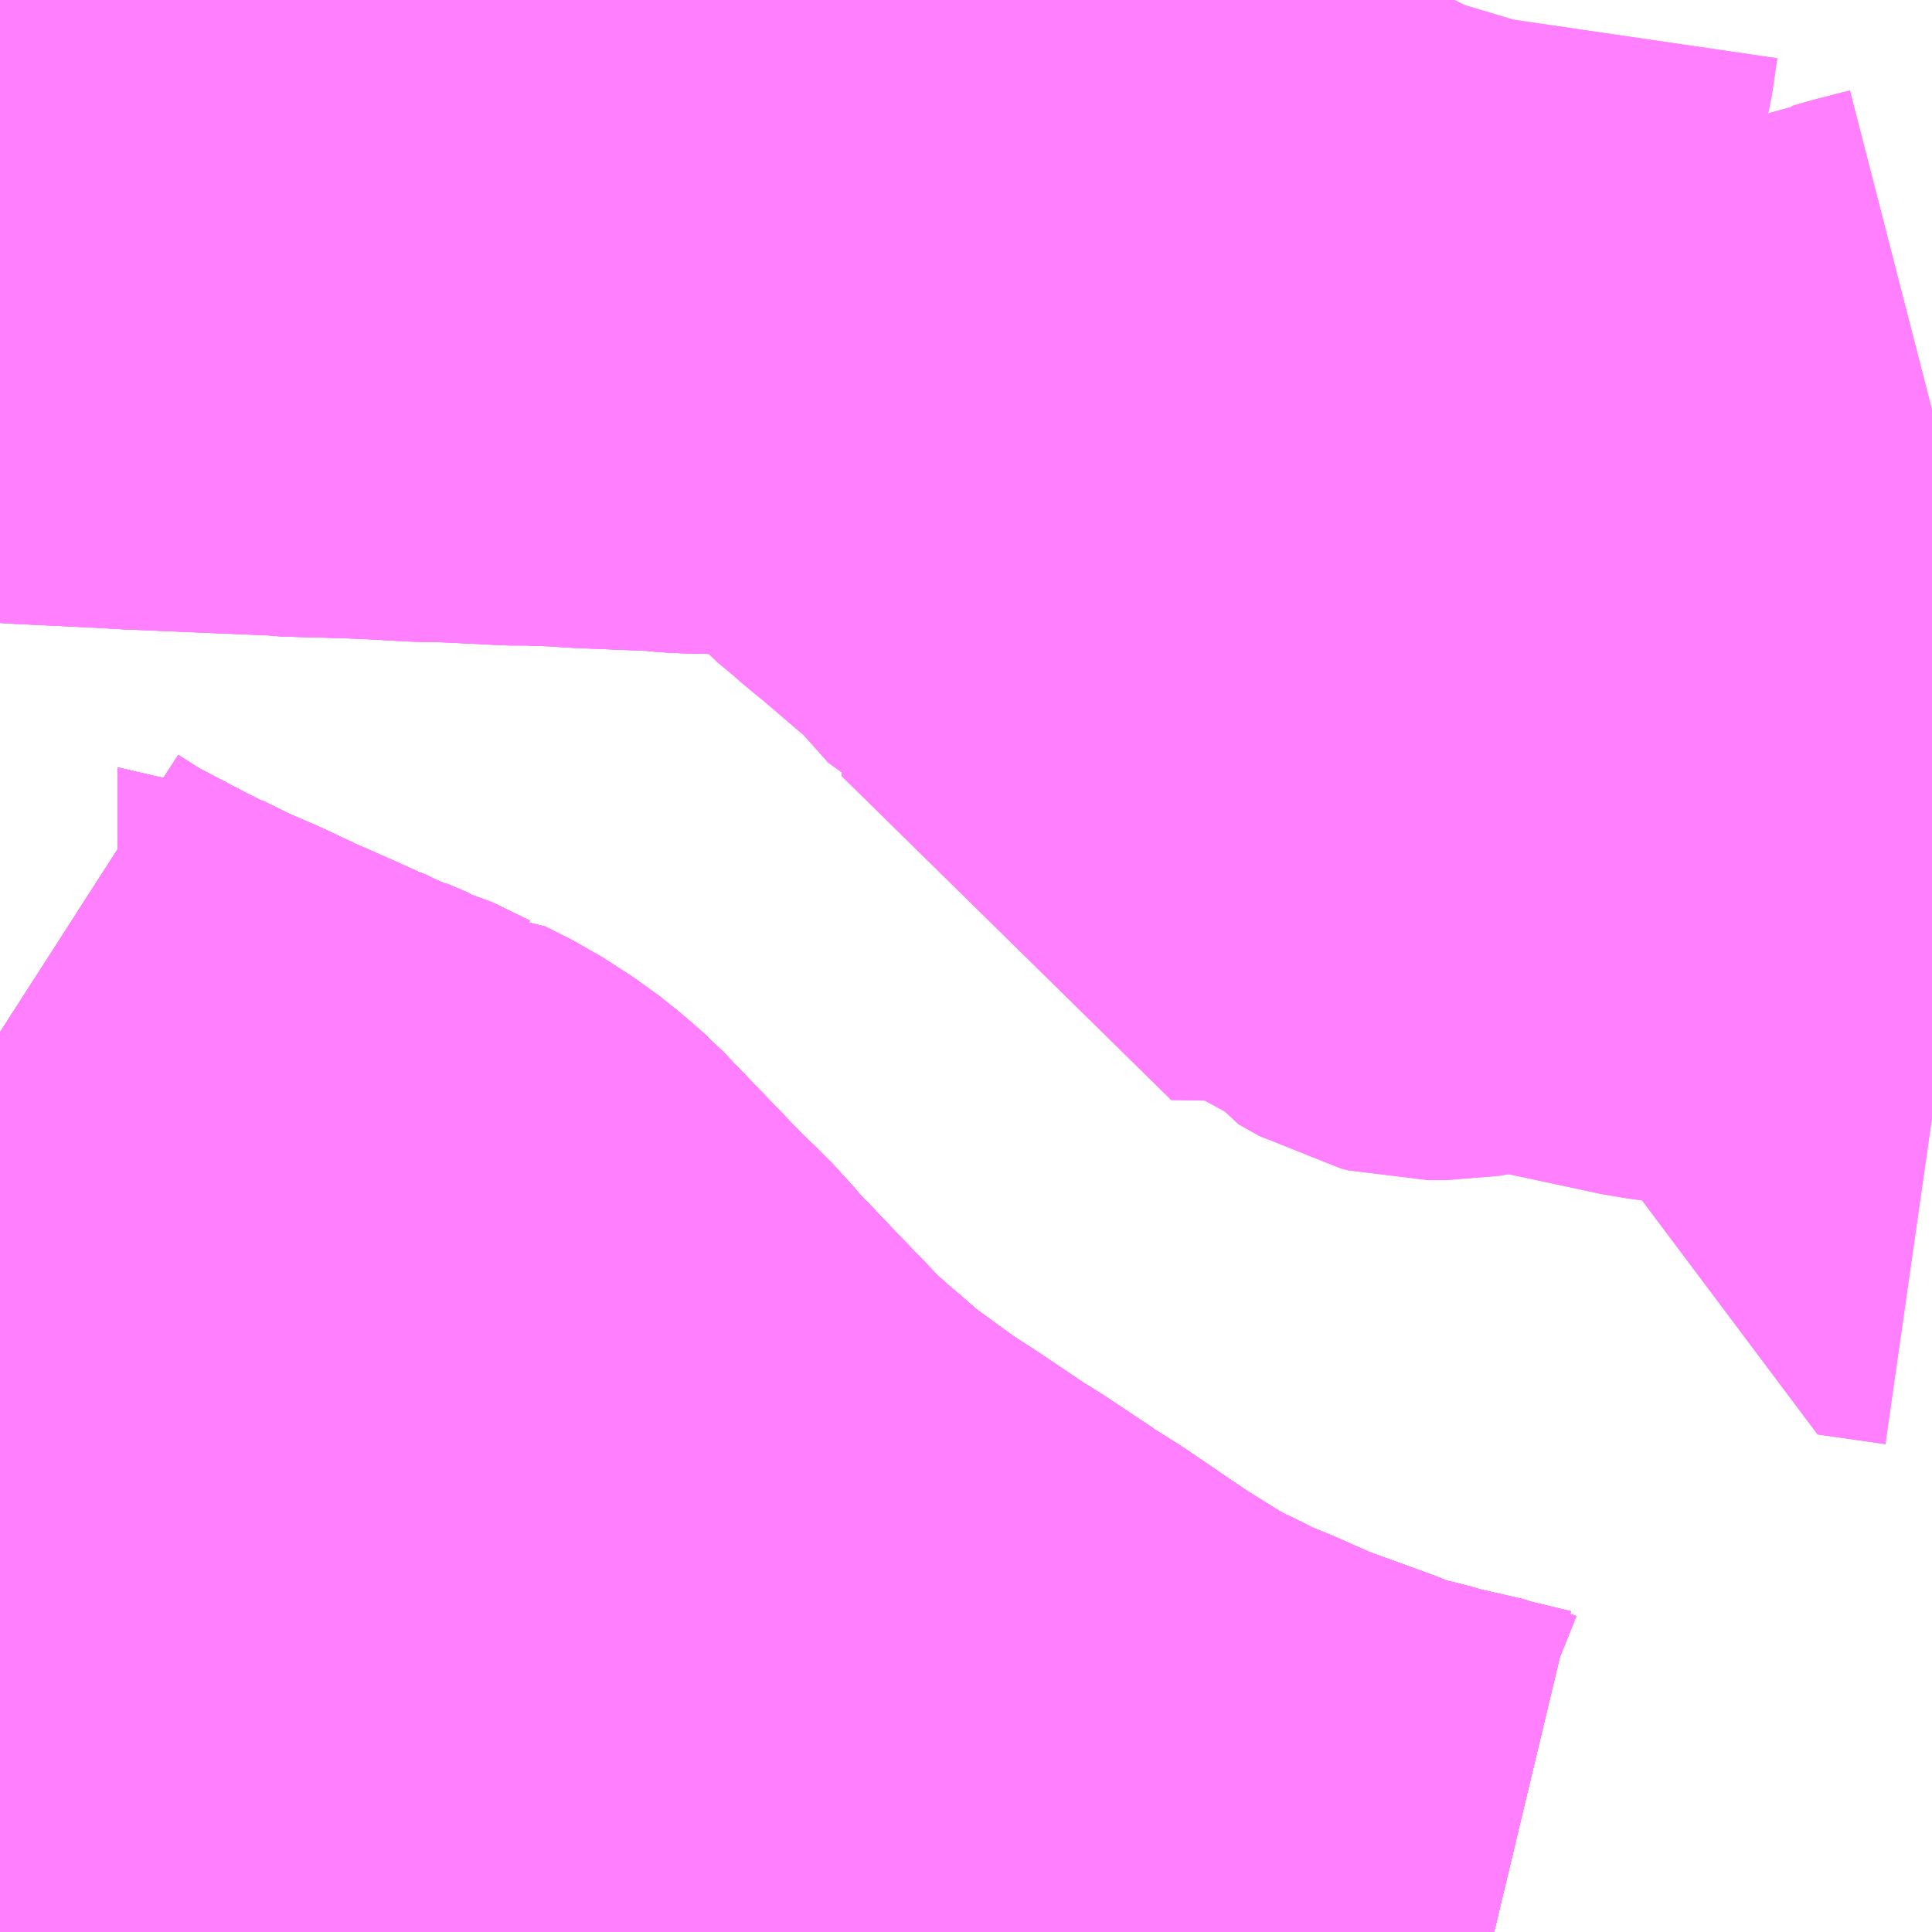<?xml version="1.0" encoding="UTF-8"?>
<svg  xmlns="http://www.w3.org/2000/svg" xmlns:xlink="http://www.w3.org/1999/xlink" xmlns:go="http://purl.org/svgmap/profile" property="N07_001,N07_002,N07_003,N07_004,N07_005,N07_006,N07_007" viewBox="13902.1 -3632.08 2.197 2.197" go:dataArea="13902.099609375 -3632.080078125 2.197265625 2.197265625" >
<globalCoordinateSystem srsName="http://purl.org/crs/84" transform="matrix(100.0,0.0,0.0,-100.0,0.0,0.0)" />
<defs>
 <g id="p0" >
  <circle cx="0.0" cy="0.0" r="3" stroke="green" stroke-width="0.75" vector-effect="non-scaling-stroke" />
 </g>
</defs>
<g fill="none" fill-rule="evenodd" stroke="#FF00FF" stroke-width="0.75" opacity="0.5" vector-effect="non-scaling-stroke" stroke-linejoin="bevel" >
<path content="1,富士急行（株）,河口湖～渋川・前橋・高崎線,0.3,0.3,0.3," xlink:title="1" d="M13903.799,-3629.883L13903.753,-3629.894L13903.748,-3629.896L13903.691,-3629.909L13903.67,-3629.915L13903.632,-3629.924L13903.597,-3629.938L13903.517,-3629.967L13903.472,-3629.987L13903.438,-3630.001L13903.404,-3630.018L13903.392,-3630.023L13903.378,-3630.031L13903.367,-3630.037L13903.322,-3630.065L13903.308,-3630.074L13903.28,-3630.093L13903.239,-3630.121L13903.215,-3630.136L13903.212,-3630.138L13903.211,-3630.139L13903.203,-3630.144L13903.2,-3630.146L13903.152,-3630.178L13903.146,-3630.182L13903.134,-3630.189L13903.122,-3630.197L13903.073,-3630.23L13903.042,-3630.25L13903.017,-3630.268L13902.976,-3630.298L13902.945,-3630.325L13902.932,-3630.336L13902.904,-3630.361L13902.888,-3630.378L13902.837,-3630.431L13902.819,-3630.45L13902.796,-3630.474L13902.782,-3630.491L13902.761,-3630.512L13902.752,-3630.52L13902.676,-3630.599L13902.652,-3630.624L13902.636,-3630.638L13902.616,-3630.654L13902.599,-3630.665L13902.582,-3630.676L13902.57,-3630.682L13902.552,-3630.691L13902.55,-3630.691L13902.538,-3630.696L13902.495,-3630.717L13902.487,-3630.719L13902.459,-3630.731L13902.456,-3630.733L13902.445,-3630.737L13902.443,-3630.738L13902.437,-3630.74L13902.425,-3630.745L13902.423,-3630.746L13902.422,-3630.747L13902.421,-3630.747L13902.419,-3630.748L13902.39,-3630.761L13902.349,-3630.779L13902.311,-3630.797L13902.283,-3630.809L13902.282,-3630.809L13902.235,-3630.832L13902.234,-3630.832L13902.231,-3630.833L13902.23,-3630.834L13902.23,-3630.834L13902.212,-3630.843L13902.208,-3630.845L13902.147,-3630.877L13902.128,-3630.888L13902.1,-3630.906"/>
<path content="1,日本中央バス（株）,シルクライナー,5.0,5.0,5.0," xlink:title="1" d="M13903.799,-3629.883L13903.753,-3629.894L13903.748,-3629.896L13903.691,-3629.909L13903.67,-3629.915L13903.632,-3629.924L13903.597,-3629.938L13903.517,-3629.967L13903.472,-3629.987L13903.438,-3630.001L13903.404,-3630.018L13903.392,-3630.023L13903.378,-3630.031L13903.367,-3630.037L13903.322,-3630.065L13903.308,-3630.074L13903.28,-3630.093L13903.239,-3630.121L13903.215,-3630.136L13903.212,-3630.138L13903.211,-3630.139L13903.203,-3630.144L13903.2,-3630.146L13903.152,-3630.178L13903.146,-3630.182L13903.134,-3630.189L13903.122,-3630.197L13903.073,-3630.23L13903.042,-3630.25L13903.017,-3630.268L13902.976,-3630.298L13902.945,-3630.325L13902.932,-3630.336L13902.904,-3630.361L13902.888,-3630.378L13902.837,-3630.431L13902.819,-3630.45L13902.796,-3630.474L13902.782,-3630.491L13902.761,-3630.512L13902.752,-3630.52L13902.676,-3630.599L13902.652,-3630.624L13902.636,-3630.638L13902.616,-3630.654L13902.599,-3630.665L13902.582,-3630.676L13902.57,-3630.682L13902.552,-3630.691L13902.55,-3630.691L13902.538,-3630.696L13902.495,-3630.717L13902.487,-3630.719L13902.459,-3630.731L13902.456,-3630.733L13902.445,-3630.737L13902.443,-3630.738L13902.437,-3630.74L13902.425,-3630.745L13902.423,-3630.746L13902.422,-3630.747L13902.421,-3630.747L13902.419,-3630.748L13902.39,-3630.761L13902.349,-3630.779L13902.311,-3630.797L13902.283,-3630.809L13902.282,-3630.809L13902.235,-3630.832L13902.234,-3630.832L13902.231,-3630.833L13902.23,-3630.834L13902.23,-3630.834L13902.212,-3630.843L13902.208,-3630.845L13902.147,-3630.877L13902.128,-3630.888L13902.1,-3630.906"/>
<path content="1,日本中央バス（株）,仙台ライナー,1.0,1.0,1.0," xlink:title="1" d="M13903.799,-3629.883L13903.753,-3629.894L13903.748,-3629.896L13903.691,-3629.909L13903.67,-3629.915L13903.632,-3629.924L13903.597,-3629.938L13903.517,-3629.967L13903.472,-3629.987L13903.438,-3630.001L13903.404,-3630.018L13903.392,-3630.023L13903.378,-3630.031L13903.367,-3630.037L13903.322,-3630.065L13903.308,-3630.074L13903.28,-3630.093L13903.239,-3630.121L13903.215,-3630.136L13903.212,-3630.138L13903.211,-3630.139L13903.203,-3630.144L13903.2,-3630.146L13903.152,-3630.178L13903.146,-3630.182L13903.134,-3630.189L13903.122,-3630.197L13903.073,-3630.23L13903.042,-3630.25L13903.017,-3630.268L13902.976,-3630.298L13902.945,-3630.325L13902.932,-3630.336L13902.904,-3630.361L13902.888,-3630.378L13902.837,-3630.431L13902.819,-3630.45L13902.796,-3630.474L13902.782,-3630.491L13902.761,-3630.512L13902.752,-3630.52L13902.676,-3630.599L13902.652,-3630.624L13902.636,-3630.638L13902.616,-3630.654L13902.599,-3630.665L13902.582,-3630.676L13902.57,-3630.682L13902.552,-3630.691L13902.55,-3630.691L13902.538,-3630.696L13902.495,-3630.717L13902.487,-3630.719L13902.459,-3630.731L13902.456,-3630.733L13902.445,-3630.737L13902.443,-3630.738L13902.437,-3630.74L13902.425,-3630.745L13902.423,-3630.746L13902.422,-3630.747L13902.421,-3630.747L13902.419,-3630.748L13902.39,-3630.761L13902.349,-3630.779L13902.311,-3630.797L13902.283,-3630.809L13902.282,-3630.809L13902.235,-3630.832L13902.234,-3630.832L13902.231,-3630.833L13902.23,-3630.834L13902.23,-3630.834L13902.212,-3630.843L13902.208,-3630.845L13902.147,-3630.877L13902.128,-3630.888L13902.1,-3630.906"/>
<path content="1,日本中央バス（株）,前橋・高崎～池袋・新宿・秋葉原線,6.0,6.0,6.0," xlink:title="1" d="M13903.799,-3629.883L13903.753,-3629.894L13903.748,-3629.896L13903.691,-3629.909L13903.67,-3629.915L13903.632,-3629.924L13903.597,-3629.938L13903.517,-3629.967L13903.472,-3629.987L13903.438,-3630.001L13903.404,-3630.018L13903.392,-3630.023L13903.378,-3630.031L13903.367,-3630.037L13903.322,-3630.065L13903.308,-3630.074L13903.28,-3630.093L13903.239,-3630.121L13903.215,-3630.136L13903.212,-3630.138L13903.211,-3630.139L13903.203,-3630.144L13903.2,-3630.146L13903.152,-3630.178L13903.146,-3630.182L13903.134,-3630.189L13903.122,-3630.197L13903.073,-3630.23L13903.042,-3630.25L13903.017,-3630.268L13902.976,-3630.298L13902.945,-3630.325L13902.932,-3630.336L13902.904,-3630.361L13902.888,-3630.378L13902.837,-3630.431L13902.819,-3630.45L13902.796,-3630.474L13902.782,-3630.491L13902.761,-3630.512L13902.752,-3630.52L13902.676,-3630.599L13902.652,-3630.624L13902.636,-3630.638L13902.616,-3630.654L13902.599,-3630.665L13902.582,-3630.676L13902.57,-3630.682L13902.552,-3630.691L13902.55,-3630.691L13902.538,-3630.696L13902.495,-3630.717L13902.487,-3630.719L13902.459,-3630.731L13902.456,-3630.733L13902.445,-3630.737L13902.443,-3630.738L13902.437,-3630.74L13902.425,-3630.745L13902.423,-3630.746L13902.422,-3630.747L13902.421,-3630.747L13902.419,-3630.748L13902.39,-3630.761L13902.349,-3630.779L13902.311,-3630.797L13902.283,-3630.809L13902.282,-3630.809L13902.235,-3630.832L13902.234,-3630.832L13902.231,-3630.833L13902.23,-3630.834L13902.23,-3630.834L13902.212,-3630.843L13902.208,-3630.845L13902.147,-3630.877L13902.128,-3630.888L13902.1,-3630.906"/>
<path content="1,日本中央バス（株）,東海ライナー,2.0,2.0,2.0," xlink:title="1" d="M13903.799,-3629.883L13903.753,-3629.894L13903.748,-3629.896L13903.691,-3629.909L13903.67,-3629.915L13903.632,-3629.924L13903.597,-3629.938L13903.517,-3629.967L13903.472,-3629.987L13903.438,-3630.001L13903.404,-3630.018L13903.392,-3630.023L13903.378,-3630.031L13903.367,-3630.037L13903.322,-3630.065L13903.308,-3630.074L13903.28,-3630.093L13903.239,-3630.121L13903.215,-3630.136L13903.212,-3630.138L13903.211,-3630.139L13903.203,-3630.144L13903.2,-3630.146L13903.152,-3630.178L13903.146,-3630.182L13903.134,-3630.189L13903.122,-3630.197L13903.073,-3630.23L13903.042,-3630.25L13903.017,-3630.268L13902.976,-3630.298L13902.945,-3630.325L13902.932,-3630.336L13902.904,-3630.361L13902.888,-3630.378L13902.837,-3630.431L13902.819,-3630.45L13902.796,-3630.474L13902.782,-3630.491L13902.761,-3630.512L13902.752,-3630.52L13902.676,-3630.599L13902.652,-3630.624L13902.636,-3630.638L13902.616,-3630.654L13902.599,-3630.665L13902.582,-3630.676L13902.57,-3630.682L13902.552,-3630.691L13902.55,-3630.691L13902.538,-3630.696L13902.495,-3630.717L13902.487,-3630.719L13902.459,-3630.731L13902.456,-3630.733L13902.445,-3630.737L13902.443,-3630.738L13902.437,-3630.74L13902.425,-3630.745L13902.423,-3630.746L13902.422,-3630.747L13902.421,-3630.747L13902.419,-3630.748L13902.39,-3630.761L13902.349,-3630.779L13902.311,-3630.797L13902.283,-3630.809L13902.282,-3630.809L13902.235,-3630.832L13902.234,-3630.832L13902.231,-3630.833L13902.23,-3630.834L13902.23,-3630.834L13902.212,-3630.843L13902.208,-3630.845L13902.147,-3630.877L13902.128,-3630.888L13902.1,-3630.906"/>
<path content="1,日本中央バス（株）,渋川・前橋～羽田空港線,8.0,8.0,8.0," xlink:title="1" d="M13902.1,-3630.906L13902.128,-3630.888L13902.147,-3630.877L13902.208,-3630.845L13902.212,-3630.843L13902.23,-3630.834L13902.23,-3630.834L13902.231,-3630.833L13902.234,-3630.832L13902.235,-3630.832L13902.282,-3630.809L13902.283,-3630.809L13902.311,-3630.797L13902.349,-3630.779L13902.39,-3630.761L13902.419,-3630.748L13902.421,-3630.747L13902.422,-3630.747L13902.423,-3630.746L13902.425,-3630.745L13902.437,-3630.74L13902.443,-3630.738L13902.445,-3630.737L13902.456,-3630.733L13902.459,-3630.731L13902.487,-3630.719L13902.495,-3630.717L13902.538,-3630.696L13902.55,-3630.691L13902.552,-3630.691L13902.57,-3630.682L13902.582,-3630.676L13902.599,-3630.665L13902.616,-3630.654L13902.636,-3630.638L13902.652,-3630.624L13902.676,-3630.599L13902.752,-3630.52L13902.761,-3630.512L13902.782,-3630.491L13902.796,-3630.474L13902.819,-3630.45L13902.837,-3630.431L13902.888,-3630.378L13902.904,-3630.361L13902.932,-3630.336L13902.945,-3630.325L13902.976,-3630.298L13903.017,-3630.268L13903.042,-3630.25L13903.073,-3630.23L13903.122,-3630.197L13903.134,-3630.189L13903.146,-3630.182L13903.152,-3630.178L13903.2,-3630.146L13903.203,-3630.144L13903.211,-3630.139L13903.212,-3630.138L13903.215,-3630.136L13903.239,-3630.121L13903.28,-3630.093L13903.308,-3630.074L13903.322,-3630.065L13903.367,-3630.037L13903.378,-3630.031L13903.392,-3630.023L13903.404,-3630.018L13903.438,-3630.001L13903.472,-3629.987L13903.517,-3629.967L13903.597,-3629.938L13903.632,-3629.924L13903.67,-3629.915L13903.691,-3629.909L13903.748,-3629.896L13903.753,-3629.894L13903.799,-3629.883"/>
<path content="1,日本中央バス（株）,高崎駅-大胡駅線,7.5,7.5,7.5," xlink:title="1" d="M13902.751,-3632.08L13902.749,-3632.061L13902.746,-3631.992L13902.753,-3631.985L13902.782,-3631.971L13902.872,-3631.904L13902.878,-3631.92L13902.897,-3631.959L13902.919,-3632.003L13902.93,-3631.997L13902.949,-3632.018L13902.96,-3632.026L13902.972,-3632.033L13902.99,-3632.036L13903.007,-3632.038L13903.05,-3632.039L13903.07,-3632.038L13903.078,-3632.037L13903.089,-3632.036L13903.134,-3632.033L13903.161,-3632.031L13903.177,-3632.031L13903.184,-3632.031L13903.205,-3632.029L13903.221,-3632.028L13903.266,-3632.024L13903.312,-3632.014L13903.317,-3632.012L13903.352,-3632.01L13903.382,-3632.005L13903.407,-3632.001L13903.432,-3632L13903.466,-3631.999L13903.481,-3632L13903.567,-3632.005L13903.593,-3632.007L13903.672,-3632.012L13903.696,-3632.014L13903.714,-3632.015L13903.729,-3632.015L13903.741,-3632.015L13903.744,-3632.027L13903.75,-3632.068L13903.753,-3632.078L13903.754,-3632.08"/>
<path content="1,東京空港交通（株）,前橋・伊勢崎・高崎エリア～羽田空港線,4.0,4.0,4.0," xlink:title="1" d="M13903.799,-3629.883L13903.753,-3629.894L13903.748,-3629.896L13903.691,-3629.909L13903.67,-3629.915L13903.632,-3629.924L13903.597,-3629.938L13903.517,-3629.967L13903.472,-3629.987L13903.438,-3630.001L13903.404,-3630.018L13903.392,-3630.023L13903.378,-3630.031L13903.367,-3630.037L13903.322,-3630.065L13903.308,-3630.074L13903.28,-3630.093L13903.239,-3630.121L13903.215,-3630.136L13903.212,-3630.138L13903.211,-3630.139L13903.203,-3630.144L13903.2,-3630.146L13903.152,-3630.178L13903.146,-3630.182L13903.134,-3630.189L13903.122,-3630.197L13903.073,-3630.23L13903.042,-3630.25L13903.017,-3630.268L13902.976,-3630.298L13902.945,-3630.325L13902.932,-3630.336L13902.904,-3630.361L13902.888,-3630.378L13902.837,-3630.431L13902.819,-3630.45L13902.796,-3630.474L13902.782,-3630.491L13902.761,-3630.512L13902.752,-3630.52L13902.676,-3630.599L13902.652,-3630.624L13902.636,-3630.638L13902.616,-3630.654L13902.599,-3630.665L13902.582,-3630.676L13902.57,-3630.682L13902.552,-3630.691L13902.55,-3630.691L13902.538,-3630.696L13902.495,-3630.717L13902.487,-3630.719L13902.459,-3630.731L13902.456,-3630.733L13902.445,-3630.737L13902.443,-3630.738L13902.437,-3630.74L13902.425,-3630.745L13902.423,-3630.746L13902.422,-3630.747L13902.421,-3630.747L13902.419,-3630.748L13902.39,-3630.761L13902.349,-3630.779L13902.311,-3630.797L13902.283,-3630.809L13902.282,-3630.809L13902.235,-3630.832L13902.234,-3630.832L13902.231,-3630.833L13902.23,-3630.834L13902.23,-3630.834L13902.212,-3630.843L13902.208,-3630.845L13902.147,-3630.877L13902.128,-3630.888L13902.1,-3630.906"/>
<path content="1,群馬バス（株）,021,7.0,6.0,6.0," xlink:title="1" d="M13903.018,-3632.08L13903.05,-3632.054L13903.07,-3632.038L13903.078,-3632.037L13903.089,-3632.036L13903.134,-3632.033L13903.161,-3632.031L13903.177,-3632.031L13903.184,-3632.031L13903.205,-3632.029L13903.221,-3632.028L13903.266,-3632.024L13903.312,-3632.014L13903.317,-3632.012L13903.352,-3632.01L13903.382,-3632.005L13903.407,-3632.001L13903.432,-3632L13903.466,-3631.999L13903.481,-3632L13903.567,-3632.005L13903.593,-3632.007L13903.672,-3632.012L13903.696,-3632.014L13903.714,-3632.015L13903.729,-3632.015L13903.741,-3632.015L13903.744,-3632.027L13903.75,-3632.068L13903.753,-3632.078L13903.754,-3632.08"/>
<path content="1,関越交通（株）,アザレア号,14.0,14.0,14.0," xlink:title="1" d="M13903.799,-3629.883L13903.753,-3629.894L13903.748,-3629.896L13903.691,-3629.909L13903.67,-3629.915L13903.632,-3629.924L13903.597,-3629.938L13903.517,-3629.967L13903.472,-3629.987L13903.438,-3630.001L13903.404,-3630.018L13903.392,-3630.023L13903.378,-3630.031L13903.367,-3630.037L13903.322,-3630.065L13903.308,-3630.074L13903.28,-3630.093L13903.239,-3630.121L13903.215,-3630.136L13903.212,-3630.138L13903.211,-3630.139L13903.203,-3630.144L13903.2,-3630.146L13903.152,-3630.178L13903.146,-3630.182L13903.134,-3630.189L13903.122,-3630.197L13903.073,-3630.23L13903.042,-3630.25L13903.017,-3630.268L13902.976,-3630.298L13902.945,-3630.325L13902.932,-3630.336L13902.904,-3630.361L13902.888,-3630.378L13902.837,-3630.431L13902.819,-3630.45L13902.796,-3630.474L13902.782,-3630.491L13902.761,-3630.512L13902.752,-3630.52L13902.676,-3630.599L13902.652,-3630.624L13902.636,-3630.638L13902.616,-3630.654L13902.599,-3630.665L13902.582,-3630.676L13902.57,-3630.682L13902.552,-3630.691L13902.55,-3630.691L13902.538,-3630.696L13902.495,-3630.717L13902.487,-3630.719L13902.459,-3630.731L13902.456,-3630.733L13902.445,-3630.737L13902.443,-3630.738L13902.437,-3630.74L13902.425,-3630.745L13902.423,-3630.746L13902.422,-3630.747L13902.421,-3630.747L13902.419,-3630.748L13902.39,-3630.761L13902.349,-3630.779L13902.311,-3630.797L13902.283,-3630.809L13902.282,-3630.809L13902.235,-3630.832L13902.234,-3630.832L13902.231,-3630.833L13902.23,-3630.834L13902.23,-3630.834L13902.212,-3630.843L13902.208,-3630.845L13902.147,-3630.877L13902.128,-3630.888L13902.1,-3630.906"/>
<path content="1,関越交通（株）,富士急ハイランド線,999.9,999.9,999.9," xlink:title="1" d="M13903.799,-3629.883L13903.753,-3629.894L13903.748,-3629.896L13903.691,-3629.909L13903.67,-3629.915L13903.632,-3629.924L13903.597,-3629.938L13903.517,-3629.967L13903.472,-3629.987L13903.438,-3630.001L13903.404,-3630.018L13903.392,-3630.023L13903.378,-3630.031L13903.367,-3630.037L13903.322,-3630.065L13903.308,-3630.074L13903.28,-3630.093L13903.239,-3630.121L13903.215,-3630.136L13903.212,-3630.138L13903.211,-3630.139L13903.203,-3630.144L13903.2,-3630.146L13903.152,-3630.178L13903.146,-3630.182L13903.134,-3630.189L13903.122,-3630.197L13903.073,-3630.23L13903.042,-3630.25L13903.017,-3630.268L13902.976,-3630.298L13902.945,-3630.325L13902.932,-3630.336L13902.904,-3630.361L13902.888,-3630.378L13902.837,-3630.431L13902.819,-3630.45L13902.796,-3630.474L13902.782,-3630.491L13902.761,-3630.512L13902.752,-3630.52L13902.676,-3630.599L13902.652,-3630.624L13902.636,-3630.638L13902.616,-3630.654L13902.599,-3630.665L13902.582,-3630.676L13902.57,-3630.682L13902.552,-3630.691L13902.55,-3630.691L13902.538,-3630.696L13902.495,-3630.717L13902.487,-3630.719L13902.459,-3630.731L13902.456,-3630.733L13902.445,-3630.737L13902.443,-3630.738L13902.437,-3630.74L13902.425,-3630.745L13902.423,-3630.746L13902.422,-3630.747L13902.421,-3630.747L13902.419,-3630.748L13902.39,-3630.761L13902.349,-3630.779L13902.311,-3630.797L13902.283,-3630.809L13902.282,-3630.809L13902.235,-3630.832L13902.234,-3630.832L13902.231,-3630.833L13902.23,-3630.834L13902.23,-3630.834L13902.212,-3630.843L13902.208,-3630.845L13902.147,-3630.877L13902.128,-3630.888L13902.1,-3630.906"/>
<path content="3,高崎市,倉賀野線　系11　下中居先回り,10.0,8.0,8.0," xlink:title="3" d="M13902.51,-3629.883L13902.483,-3629.898L13902.438,-3629.924L13902.431,-3629.928L13902.4,-3629.987L13902.387,-3630.005L13902.345,-3630.079L13902.334,-3630.099L13902.371,-3630.106L13902.454,-3630.122L13902.537,-3630.136L13902.55,-3630.138L13902.604,-3630.148L13902.618,-3630.15L13902.647,-3630.156L13902.685,-3630.161L13902.777,-3630.175L13902.853,-3630.186L13902.873,-3630.19L13902.884,-3630.193L13902.898,-3630.2L13902.919,-3630.211L13902.927,-3630.214L13902.942,-3630.223L13903.017,-3630.268L13902.976,-3630.298L13902.945,-3630.325L13902.932,-3630.336L13902.904,-3630.361L13902.888,-3630.378L13902.837,-3630.431L13902.819,-3630.45L13902.796,-3630.474L13902.782,-3630.491L13902.761,-3630.512L13902.752,-3630.52L13902.676,-3630.599L13902.652,-3630.624L13902.636,-3630.638L13902.616,-3630.654L13902.599,-3630.665L13902.582,-3630.676L13902.57,-3630.682L13902.552,-3630.691L13902.55,-3630.691L13902.538,-3630.696L13902.495,-3630.717L13902.487,-3630.719L13902.459,-3630.731L13902.456,-3630.733L13902.445,-3630.737L13902.443,-3630.738L13902.437,-3630.74L13902.425,-3630.745L13902.423,-3630.746L13902.422,-3630.747L13902.421,-3630.747L13902.419,-3630.748L13902.39,-3630.761L13902.349,-3630.779L13902.311,-3630.797L13902.283,-3630.809L13902.282,-3630.809L13902.235,-3630.832L13902.234,-3630.832L13902.231,-3630.833L13902.23,-3630.834L13902.23,-3630.834L13902.212,-3630.843L13902.208,-3630.845L13902.147,-3630.877L13902.128,-3630.888L13902.1,-3630.906"/>
<path content="3,高崎市,倉賀野線　系11　下中居先回り,10.0,8.0,8.0," xlink:title="3" d="M13902.1,-3631.747L13902.106,-3631.747L13902.138,-3631.745L13902.18,-3631.743L13902.222,-3631.741L13902.257,-3631.739L13902.424,-3631.732L13902.431,-3631.731L13902.471,-3631.73L13902.506,-3631.729L13902.53,-3631.728L13902.584,-3631.725L13902.603,-3631.725L13902.668,-3631.722L13902.68,-3631.721L13902.712,-3631.721L13902.726,-3631.72L13902.74,-3631.72L13902.767,-3631.718L13902.864,-3631.714L13902.871,-3631.713L13902.885,-3631.712L13902.929,-3631.711L13902.947,-3631.71L13902.959,-3631.709L13902.98,-3631.708L13903.07,-3631.703L13903.104,-3631.671L13903.121,-3631.655L13903.13,-3631.645L13903.14,-3631.633L13903.154,-3631.618L13903.175,-3631.598L13903.182,-3631.593L13903.19,-3631.586L13903.205,-3631.574L13903.267,-3631.521L13903.274,-3631.516L13903.28,-3631.511L13903.287,-3631.503L13903.306,-3631.479L13903.307,-3631.478L13903.311,-3631.476L13903.364,-3631.434L13903.374,-3631.425L13903.406,-3631.389L13903.419,-3631.371L13903.42,-3631.367L13903.426,-3631.36L13903.429,-3631.343L13903.432,-3631.336L13903.431,-3631.262L13903.432,-3631.204L13903.434,-3631.204L13903.442,-3631.204L13903.552,-3631.202L13903.579,-3631.2L13903.593,-3631.196L13903.606,-3631.189L13903.63,-3631.173L13903.675,-3631.139L13903.689,-3631.134L13903.693,-3631.128L13903.716,-3631.115L13903.724,-3631.113L13903.744,-3631.113L13903.781,-3631.119L13903.798,-3631.121L13903.828,-3631.121L13903.853,-3631.119L13903.892,-3631.112L13903.901,-3631.11L13903.999,-3631.089L13904.007,-3631.088L13904.032,-3631.085L13904.124,-3631.076L13904.142,-3631.075L13904.136,-3630.998L13904.133,-3630.959L13904.202,-3630.955L13904.235,-3630.952L13904.231,-3630.911L13904.227,-3630.869L13904.22,-3630.82L13904.297,-3630.809"/>
<path content="3,高崎市,倉賀野線　系12　佐野小先回り,10.0,8.0,8.0," xlink:title="3" d="M13904.297,-3630.809L13904.22,-3630.82L13904.227,-3630.869L13904.231,-3630.911L13904.235,-3630.952L13904.202,-3630.955L13904.133,-3630.959L13904.136,-3630.998L13904.142,-3631.075L13904.124,-3631.076L13904.032,-3631.085L13904.007,-3631.088L13903.999,-3631.089L13903.901,-3631.11L13903.892,-3631.112L13903.853,-3631.119L13903.828,-3631.121L13903.798,-3631.121L13903.781,-3631.119L13903.744,-3631.113L13903.724,-3631.113L13903.716,-3631.115L13903.693,-3631.128L13903.689,-3631.134L13903.675,-3631.139L13903.63,-3631.173L13903.606,-3631.189L13903.593,-3631.196L13903.579,-3631.2L13903.552,-3631.202L13903.442,-3631.204L13903.434,-3631.204L13903.432,-3631.204L13903.431,-3631.262L13903.432,-3631.336L13903.429,-3631.343L13903.426,-3631.36L13903.42,-3631.367L13903.419,-3631.371L13903.406,-3631.389L13903.374,-3631.425L13903.364,-3631.434L13903.311,-3631.476L13903.307,-3631.478L13903.306,-3631.479L13903.287,-3631.503L13903.28,-3631.511L13903.274,-3631.516L13903.267,-3631.521L13903.205,-3631.574L13903.19,-3631.586L13903.182,-3631.593L13903.175,-3631.598L13903.154,-3631.618L13903.14,-3631.633L13903.13,-3631.645L13903.121,-3631.655L13903.104,-3631.671L13903.07,-3631.703L13902.98,-3631.708L13902.959,-3631.709L13902.947,-3631.71L13902.929,-3631.711L13902.885,-3631.712L13902.871,-3631.713L13902.864,-3631.714L13902.767,-3631.718L13902.74,-3631.72L13902.726,-3631.72L13902.712,-3631.721L13902.68,-3631.721L13902.668,-3631.722L13902.603,-3631.725L13902.584,-3631.725L13902.53,-3631.728L13902.506,-3631.729L13902.471,-3631.73L13902.431,-3631.731L13902.424,-3631.732L13902.257,-3631.739L13902.222,-3631.741L13902.18,-3631.743L13902.138,-3631.745L13902.106,-3631.747L13902.1,-3631.747"/>
<path content="3,高崎市,倉賀野線　系12　佐野小先回り,10.0,8.0,8.0," xlink:title="3" d="M13902.1,-3630.906L13902.128,-3630.888L13902.147,-3630.877L13902.208,-3630.845L13902.212,-3630.843L13902.23,-3630.834L13902.23,-3630.834L13902.231,-3630.833L13902.234,-3630.832L13902.235,-3630.832L13902.282,-3630.809L13902.283,-3630.809L13902.311,-3630.797L13902.349,-3630.779L13902.39,-3630.761L13902.419,-3630.748L13902.421,-3630.747L13902.422,-3630.747L13902.423,-3630.746L13902.425,-3630.745L13902.437,-3630.74L13902.443,-3630.738L13902.445,-3630.737L13902.456,-3630.733L13902.459,-3630.731L13902.487,-3630.719L13902.495,-3630.717L13902.538,-3630.696L13902.55,-3630.691L13902.552,-3630.691L13902.57,-3630.682L13902.582,-3630.676L13902.599,-3630.665L13902.616,-3630.654L13902.636,-3630.638L13902.652,-3630.624L13902.676,-3630.599L13902.752,-3630.52L13902.761,-3630.512L13902.782,-3630.491L13902.796,-3630.474L13902.819,-3630.45L13902.837,-3630.431L13902.888,-3630.378L13902.904,-3630.361L13902.932,-3630.336L13902.945,-3630.325L13902.976,-3630.298L13903.017,-3630.268L13902.942,-3630.223L13902.927,-3630.214L13902.919,-3630.211L13902.898,-3630.2L13902.884,-3630.193L13902.873,-3630.19L13902.853,-3630.186L13902.777,-3630.175L13902.685,-3630.161L13902.647,-3630.156L13902.618,-3630.15L13902.604,-3630.148L13902.55,-3630.138L13902.537,-3630.136L13902.454,-3630.122L13902.371,-3630.106L13902.334,-3630.099L13902.345,-3630.079L13902.387,-3630.005L13902.4,-3629.987L13902.431,-3629.928L13902.438,-3629.924L13902.483,-3629.898L13902.51,-3629.883"/>
<path content="3,高崎市,岩鼻線　系15　昭和病院行き,10.0,8.0,8.0," xlink:title="3" d="M13902.1,-3630.627L13902.103,-3630.604L13902.11,-3630.569L13902.112,-3630.557L13902.113,-3630.549L13902.116,-3630.537L13902.12,-3630.526L13902.154,-3630.474L13902.16,-3630.464L13902.187,-3630.419L13902.202,-3630.396L13902.214,-3630.373L13902.238,-3630.315L13902.244,-3630.301L13902.257,-3630.269L13902.28,-3630.213L13902.289,-3630.195L13902.308,-3630.152L13902.334,-3630.099L13902.371,-3630.106L13902.454,-3630.122L13902.537,-3630.136L13902.55,-3630.138L13902.604,-3630.148L13902.618,-3630.15L13902.647,-3630.156L13902.685,-3630.161L13902.777,-3630.175L13902.853,-3630.186L13902.873,-3630.19L13902.884,-3630.193L13902.898,-3630.2L13902.919,-3630.211L13902.927,-3630.214L13902.942,-3630.223L13903.017,-3630.268L13903.042,-3630.25L13903.073,-3630.23L13903.122,-3630.197L13903.134,-3630.189L13903.146,-3630.182L13903.152,-3630.178L13903.2,-3630.146L13903.203,-3630.144L13903.211,-3630.139L13903.212,-3630.138L13903.215,-3630.136L13903.239,-3630.121L13903.28,-3630.093L13903.308,-3630.074L13903.322,-3630.065L13903.367,-3630.037L13903.378,-3630.031L13903.392,-3630.023L13903.404,-3630.018L13903.438,-3630.001L13903.472,-3629.987L13903.517,-3629.967L13903.597,-3629.938L13903.632,-3629.924L13903.67,-3629.915L13903.691,-3629.909L13903.748,-3629.896L13903.753,-3629.894L13903.799,-3629.883"/>
<path content="3,高崎市,岩鼻線　系16　高崎駅東口行き,10.0,8.0,8.0," xlink:title="3" d="M13903.799,-3629.883L13903.753,-3629.894L13903.748,-3629.896L13903.691,-3629.909L13903.67,-3629.915L13903.632,-3629.924L13903.597,-3629.938L13903.517,-3629.967L13903.472,-3629.987L13903.438,-3630.001L13903.404,-3630.018L13903.392,-3630.023L13903.378,-3630.031L13903.367,-3630.037L13903.322,-3630.065L13903.308,-3630.074L13903.28,-3630.093L13903.239,-3630.121L13903.215,-3630.136L13903.212,-3630.138L13903.211,-3630.139L13903.203,-3630.144L13903.2,-3630.146L13903.152,-3630.178L13903.146,-3630.182L13903.134,-3630.189L13903.122,-3630.197L13903.073,-3630.23L13903.042,-3630.25L13903.017,-3630.268L13902.942,-3630.223L13902.927,-3630.214L13902.919,-3630.211L13902.898,-3630.2L13902.884,-3630.193L13902.873,-3630.19L13902.853,-3630.186L13902.777,-3630.175L13902.685,-3630.161L13902.647,-3630.156L13902.618,-3630.15L13902.604,-3630.148L13902.55,-3630.138L13902.537,-3630.136L13902.454,-3630.122L13902.371,-3630.106L13902.334,-3630.099L13902.308,-3630.152L13902.289,-3630.195L13902.28,-3630.213L13902.257,-3630.269L13902.244,-3630.301L13902.238,-3630.315L13902.214,-3630.373L13902.202,-3630.396L13902.187,-3630.419L13902.16,-3630.464L13902.154,-3630.474L13902.12,-3630.526L13902.116,-3630.537L13902.113,-3630.549L13902.112,-3630.557L13902.11,-3630.569L13902.103,-3630.604L13902.1,-3630.627"/>
<path content="3,高崎市,群馬の森線　系10　中居団地先回り,10.0,8.0,8.0," xlink:title="3" d="M13902.1,-3631.747L13902.106,-3631.747L13902.138,-3631.745L13902.18,-3631.743L13902.222,-3631.741L13902.257,-3631.739L13902.424,-3631.732L13902.431,-3631.731L13902.471,-3631.73L13902.506,-3631.729L13902.53,-3631.728L13902.584,-3631.725L13902.603,-3631.725L13902.668,-3631.722L13902.68,-3631.721L13902.712,-3631.721L13902.726,-3631.72L13902.74,-3631.72L13902.767,-3631.718L13902.864,-3631.714L13902.871,-3631.713L13902.885,-3631.712L13902.929,-3631.711L13902.947,-3631.71L13902.959,-3631.709L13902.98,-3631.708L13903.07,-3631.703L13903.106,-3631.702L13903.119,-3631.702L13903.248,-3631.697L13903.273,-3631.695L13903.334,-3631.694L13903.365,-3631.693L13903.414,-3631.689L13903.473,-3631.687L13903.499,-3631.686L13903.507,-3631.684L13903.52,-3631.68L13903.57,-3631.659L13903.572,-3631.657L13903.604,-3631.642L13903.647,-3631.623L13903.662,-3631.615L13903.676,-3631.608L13903.689,-3631.603L13903.693,-3631.6L13903.711,-3631.592L13903.865,-3631.52L13903.945,-3631.487L13903.981,-3631.465L13904.006,-3631.501L13904.031,-3631.538L13904.04,-3631.541L13904.093,-3631.556L13904.116,-3631.563L13904.143,-3631.571L13904.15,-3631.573L13904.241,-3631.598L13904.241,-3631.599L13904.262,-3631.605L13904.297,-3631.614"/>
<path content="3,高崎市,群馬の森線　系9　健大先回り,10.0,8.0,8.0," xlink:title="3" d="M13904.297,-3631.614L13904.262,-3631.605L13904.241,-3631.599L13904.241,-3631.598L13904.15,-3631.573L13904.143,-3631.571L13904.116,-3631.563L13904.093,-3631.556L13904.04,-3631.541L13904.031,-3631.538L13904.006,-3631.501L13903.981,-3631.465L13903.945,-3631.487L13903.865,-3631.52L13903.711,-3631.592L13903.693,-3631.6L13903.689,-3631.603L13903.676,-3631.608L13903.662,-3631.615L13903.647,-3631.623L13903.604,-3631.642L13903.572,-3631.657L13903.57,-3631.659L13903.52,-3631.68L13903.507,-3631.684L13903.499,-3631.686L13903.473,-3631.687L13903.414,-3631.689L13903.365,-3631.693L13903.334,-3631.694L13903.273,-3631.695L13903.248,-3631.697L13903.119,-3631.702L13903.106,-3631.702L13903.07,-3631.703L13902.98,-3631.708L13902.959,-3631.709L13902.947,-3631.71L13902.929,-3631.711L13902.885,-3631.712L13902.871,-3631.713L13902.864,-3631.714L13902.767,-3631.718L13902.74,-3631.72L13902.726,-3631.72L13902.712,-3631.721L13902.68,-3631.721L13902.668,-3631.722L13902.603,-3631.725L13902.584,-3631.725L13902.53,-3631.728L13902.506,-3631.729L13902.471,-3631.73L13902.431,-3631.731L13902.424,-3631.732L13902.257,-3631.739L13902.222,-3631.741L13902.18,-3631.743L13902.138,-3631.745L13902.106,-3631.747L13902.1,-3631.747"/>
</g>
</svg>
